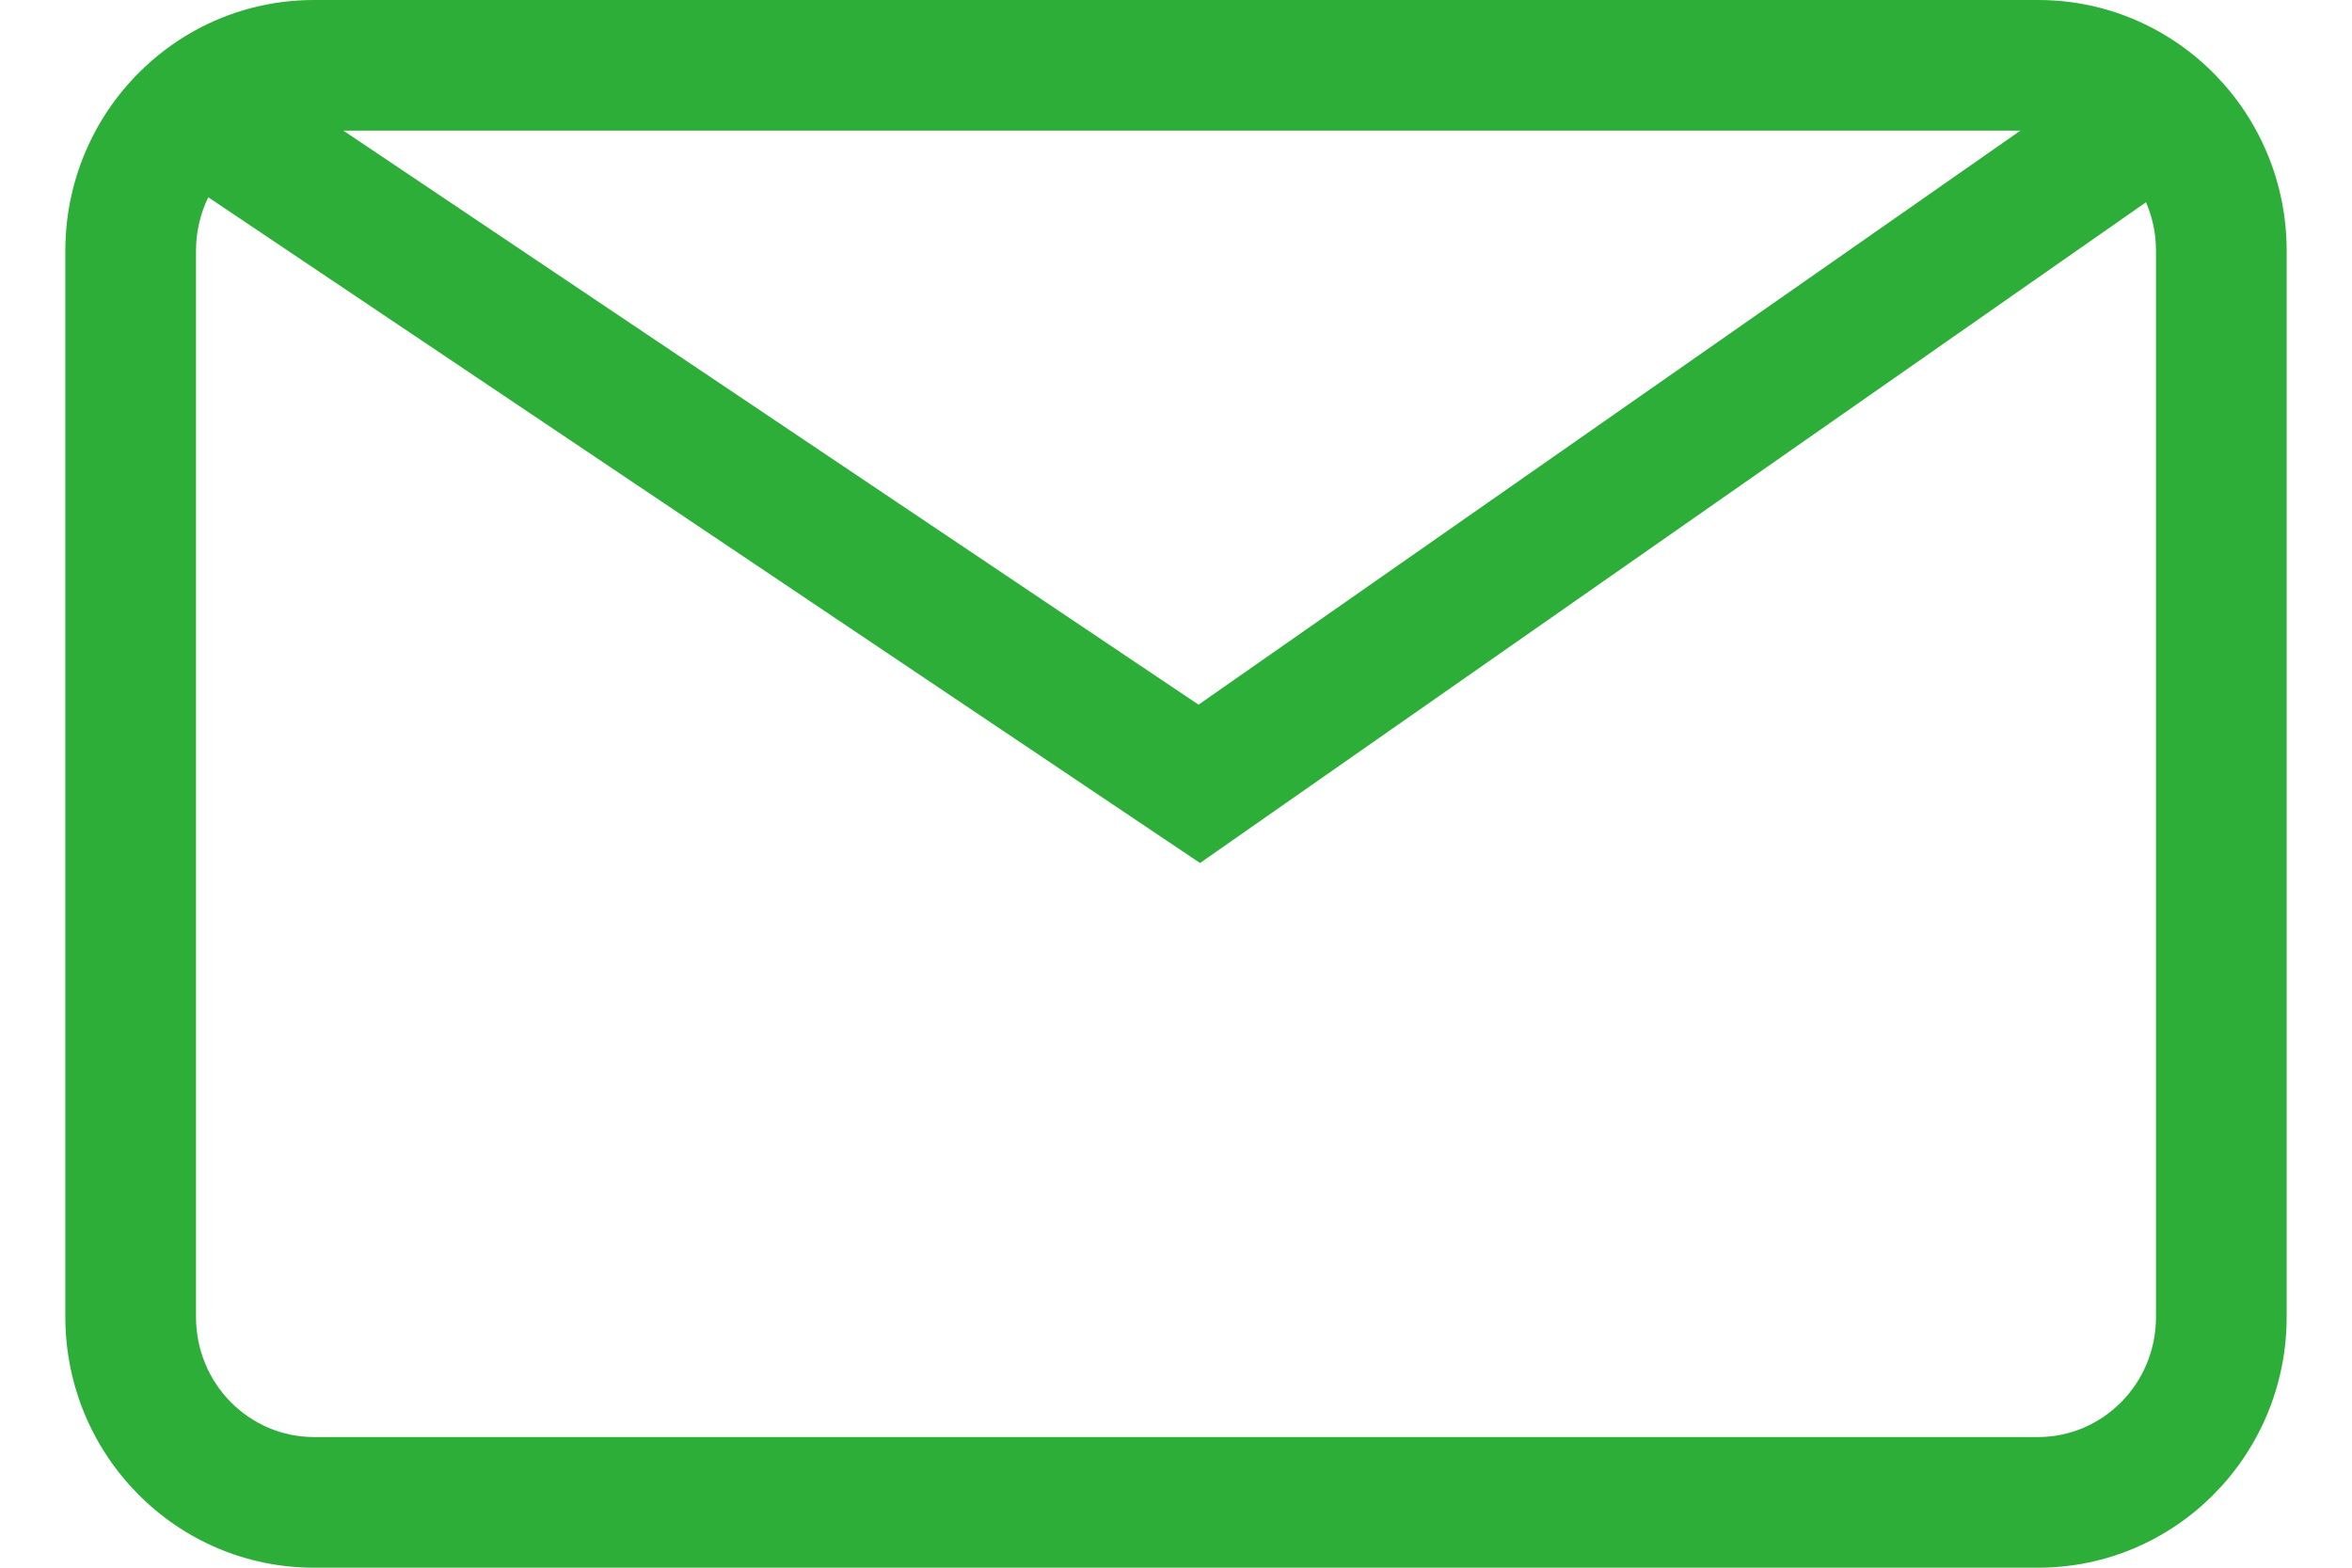<svg width="36" height="24" viewBox="0 0 36 24" fill="none" xmlns="http://www.w3.org/2000/svg">
<path fill-rule="evenodd" clip-rule="evenodd" d="M18.368 13.212L3.188 3.02C3.068 3.266 3 3.544 3 3.84V20.16C3 21.194 3.825 22 4.804 22H31.196C32.175 22 33 21.194 33 20.16V3.84C33 3.574 32.945 3.323 32.847 3.096L18.368 13.212ZM30.924 2H5.256L18.345 10.788L30.924 2ZM33.072 0.499C32.519 0.181 31.878 0 31.196 0H4.804C4.142 0 3.52 0.171 2.978 0.47C2.667 0.643 2.382 0.857 2.132 1.107C1.433 1.803 1 2.771 1 3.84V20.16C1 22.281 2.703 24 4.804 24H31.196C33.297 24 35 22.281 35 20.16V3.84C35 2.787 34.58 1.834 33.901 1.14C33.656 0.89 33.377 0.674 33.072 0.499Z" fill="#2CAE39"/>
</svg>
